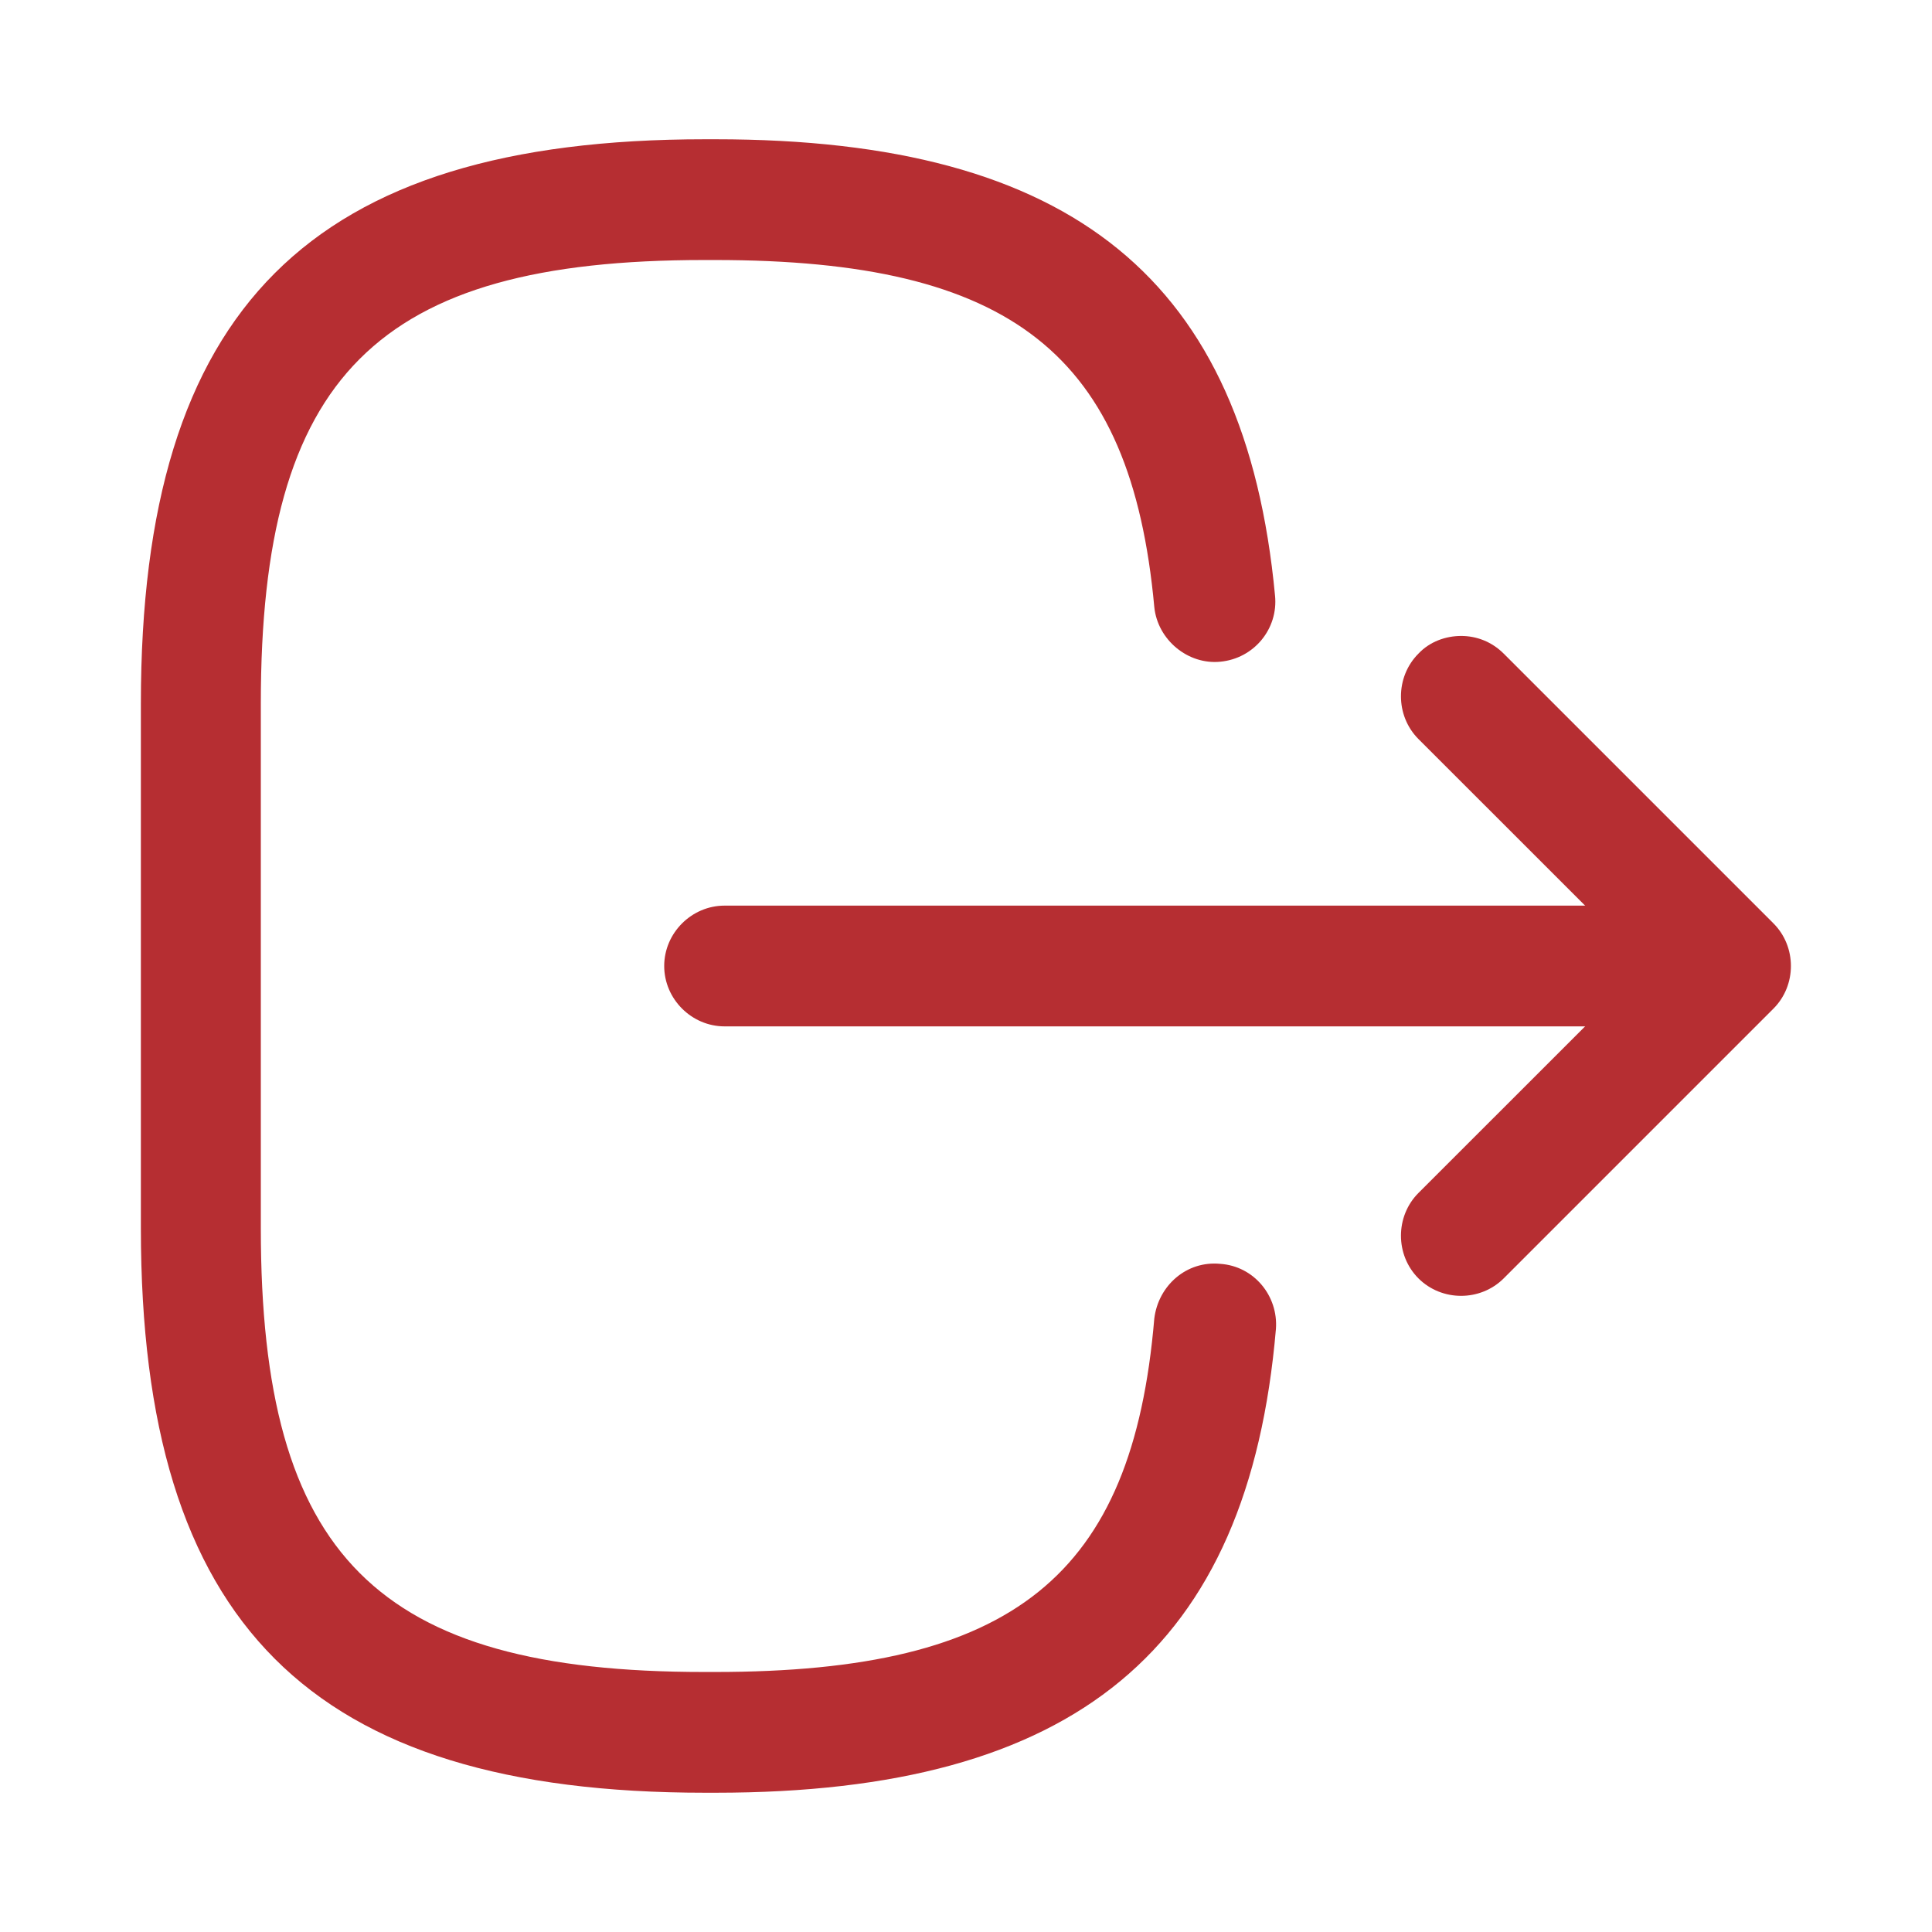 <svg width="24" height="24" viewBox="0 0 24 24" fill="none" xmlns="http://www.w3.org/2000/svg">
<path d="M8.759 1.73H8.889C13.329 1.73 15.47 3.48 15.839 7.4C15.88 7.81 15.579 8.18 15.159 8.22C14.759 8.26 14.38 7.95 14.339 7.54C14.05 4.4 12.569 3.23 8.88 3.23H8.749C4.679 3.23 3.24 4.67 3.24 8.74V15.259C3.24 19.329 4.679 20.77 8.749 20.77H8.88C12.589 20.77 14.069 19.579 14.339 16.38C14.389 15.97 14.739 15.659 15.159 15.7C15.579 15.729 15.88 16.099 15.85 16.509C15.509 20.489 13.36 22.27 8.889 22.27H8.759C3.849 22.27 1.75 20.169 1.75 15.259V8.74C1.75 3.83 3.849 1.73 8.759 1.73Z" fill="#b62e32"/>
<path d="M9.001 11.25H20.381C20.791 11.25 21.131 11.59 21.131 12C21.131 12.41 20.791 12.75 20.381 12.75H9.001C8.591 12.75 8.251 12.41 8.251 12C8.251 11.59 8.591 11.25 9.001 11.25Z" fill="#b62e32"/>
<path d="M18.151 7.9C18.34 7.9 18.53 7.97 18.68 8.12L22.03 11.47C22.32 11.76 22.32 12.24 22.03 12.53L18.68 15.88C18.39 16.17 17.91 16.17 17.62 15.88C17.331 15.59 17.331 15.11 17.62 14.82L20.441 12L17.62 9.18C17.331 8.89 17.331 8.41 17.62 8.12C17.761 7.97 17.96 7.9 18.151 7.9Z" fill="#b62e32"/>
</svg>
